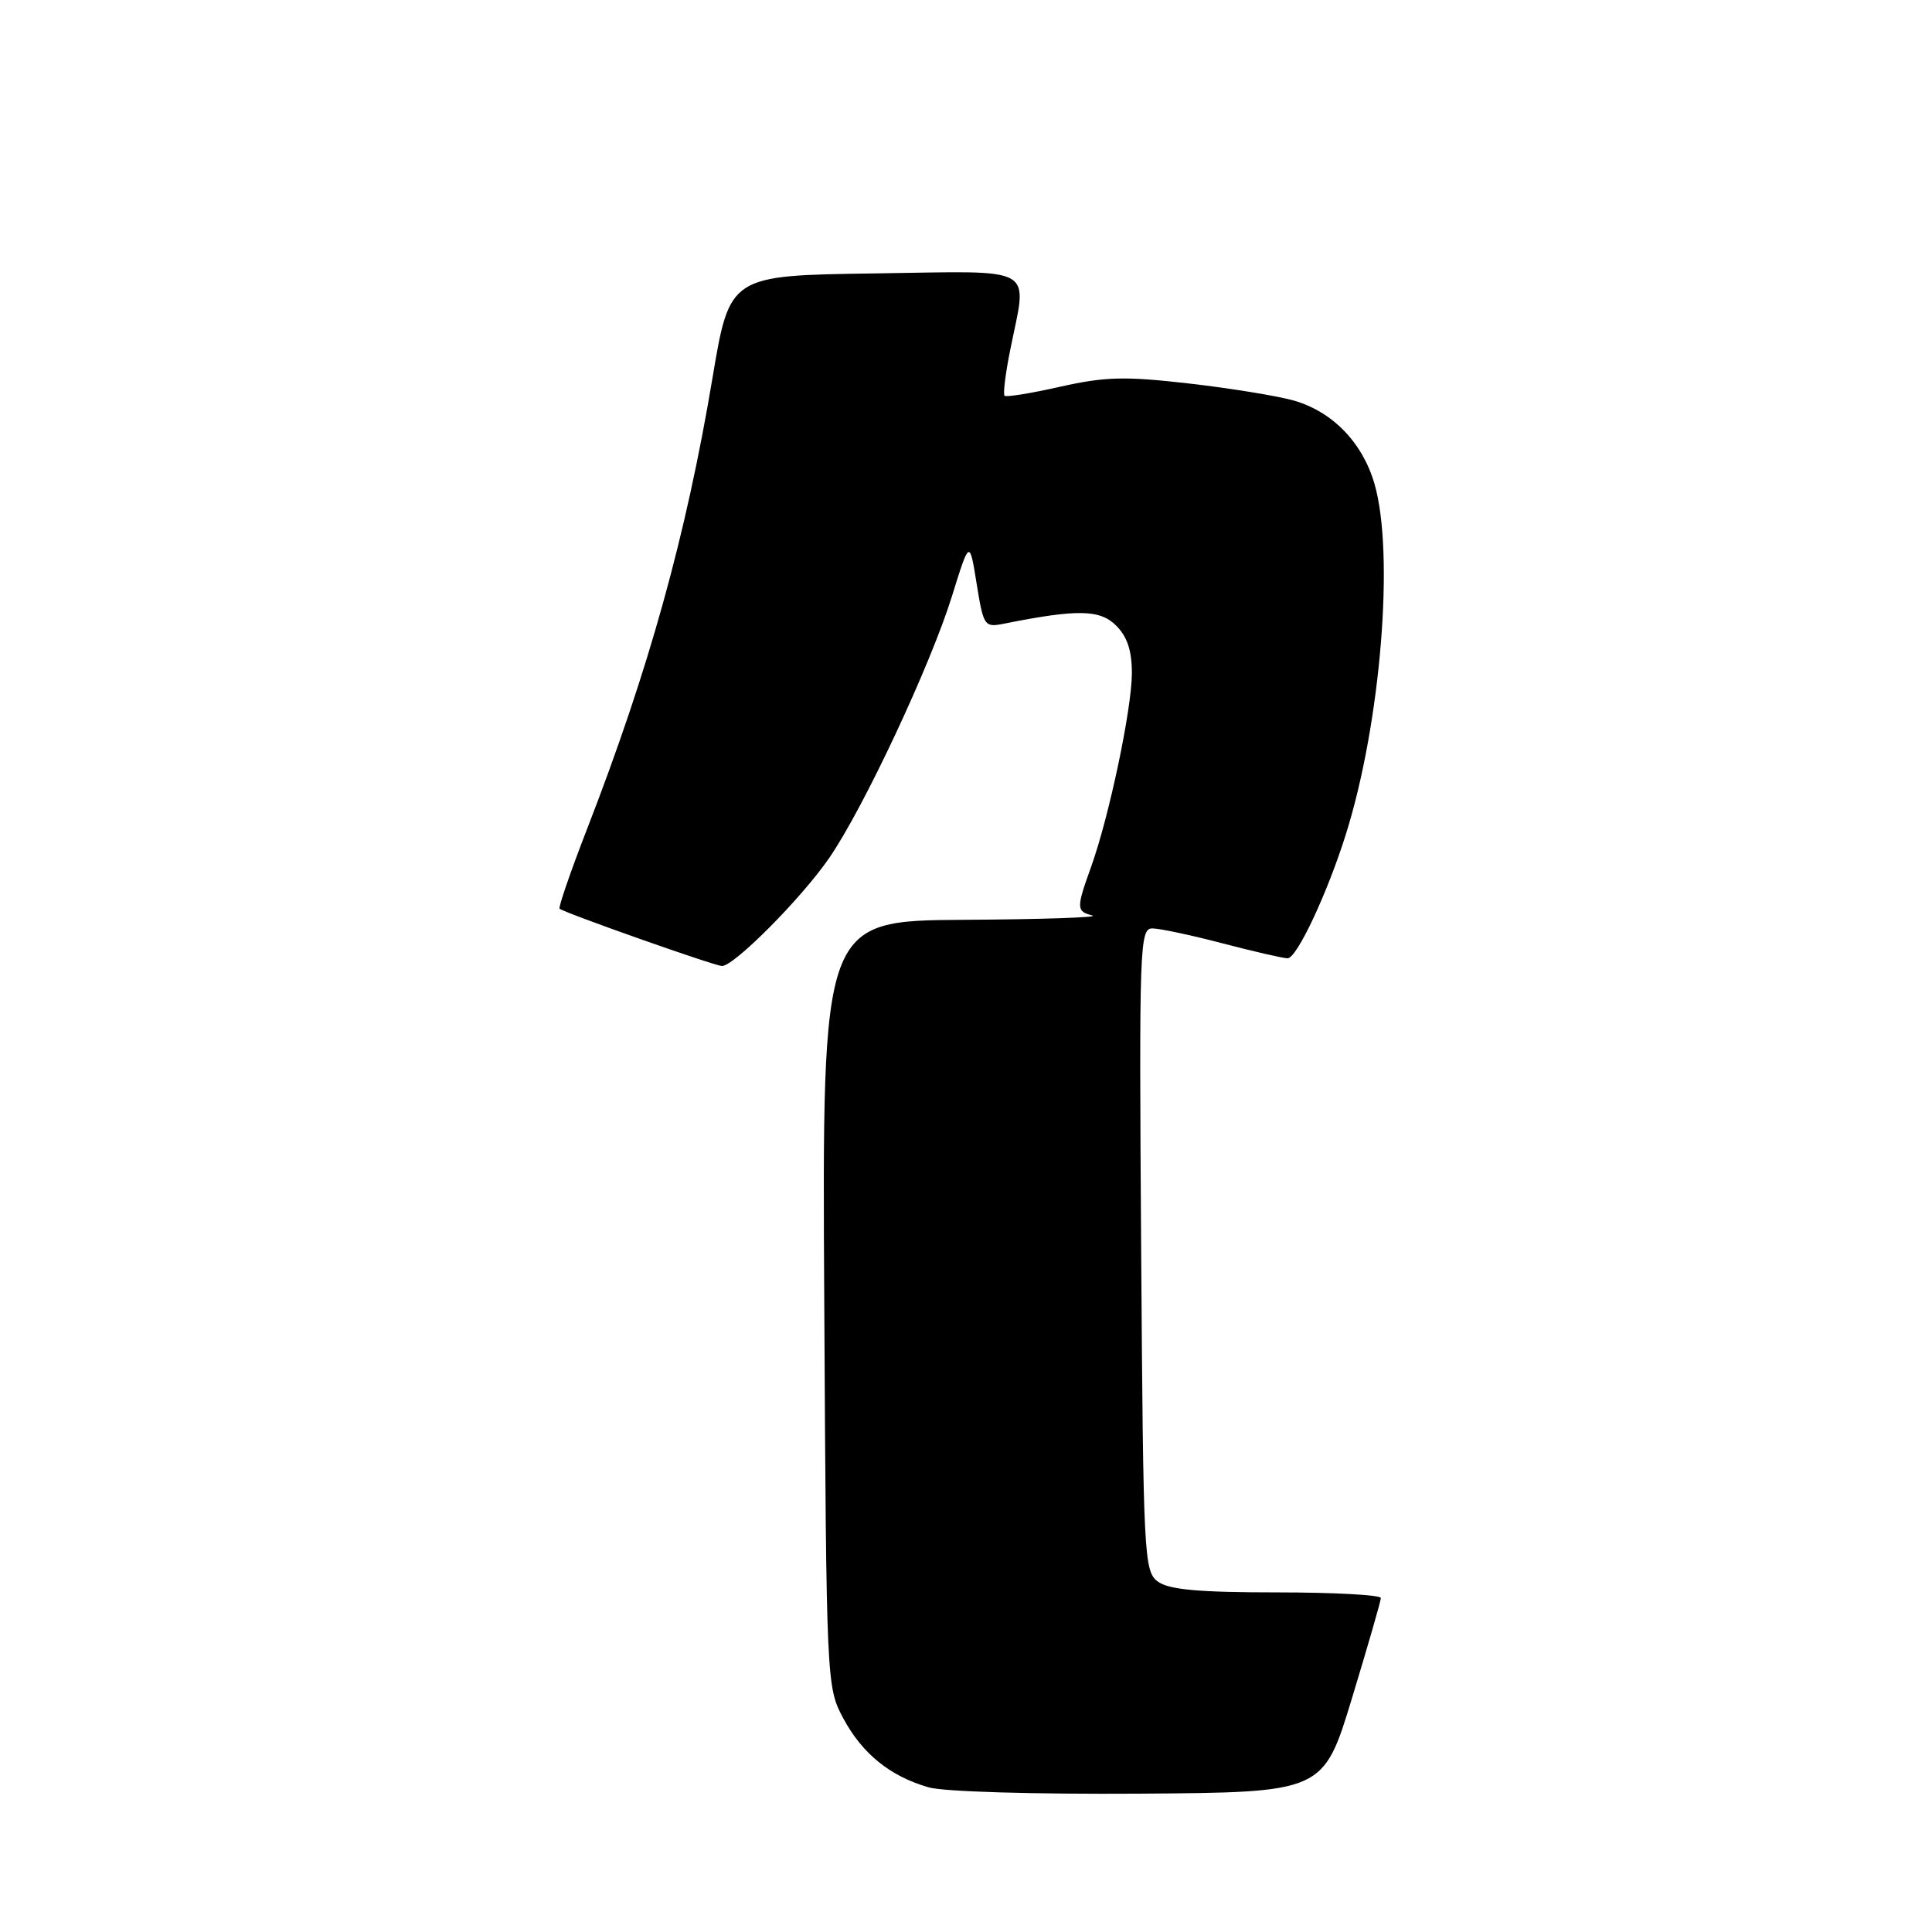 <?xml version="1.0" encoding="UTF-8" standalone="no"?>
<!DOCTYPE svg PUBLIC "-//W3C//DTD SVG 1.1//EN" "http://www.w3.org/Graphics/SVG/1.1/DTD/svg11.dtd" >
<svg xmlns="http://www.w3.org/2000/svg" xmlns:xlink="http://www.w3.org/1999/xlink" version="1.1" viewBox="0 0 256 256">
 <g >
 <path fill="currentColor"
d=" M 179.15 225.00 C 181.24 218.12 182.96 212.16 182.97 211.75 C 182.99 211.34 176.79 211.00 169.19 211.00 C 158.85 211.00 154.90 210.64 153.44 209.58 C 151.58 208.22 151.49 206.40 151.21 165.58 C 150.93 125.21 151.01 123.00 152.71 123.02 C 153.69 123.03 157.88 123.92 162.00 125.00 C 166.12 126.08 170.00 126.97 170.61 126.98 C 171.83 127.00 175.87 118.40 178.35 110.50 C 182.97 95.78 184.80 73.28 182.12 64.09 C 180.53 58.63 176.56 54.54 171.42 53.07 C 169.26 52.46 163.00 51.44 157.50 50.81 C 149.05 49.84 146.42 49.91 140.50 51.24 C 136.65 52.11 133.32 52.65 133.11 52.44 C 132.89 52.22 133.23 49.49 133.86 46.36 C 136.14 35.01 137.75 35.92 115.85 36.23 C 96.69 36.50 96.69 36.50 94.41 50.07 C 90.89 71.08 85.96 88.78 77.80 109.82 C 75.60 115.49 73.96 120.25 74.15 120.41 C 74.92 121.01 94.73 128.00 95.67 128.00 C 97.29 128.00 106.27 118.95 109.90 113.65 C 114.45 107.03 123.30 88.13 126.14 79.00 C 128.47 71.50 128.47 71.50 129.41 77.34 C 130.32 82.98 130.44 83.16 133.04 82.64 C 142.75 80.70 145.75 80.75 147.89 82.89 C 149.38 84.38 149.99 86.24 149.98 89.25 C 149.95 94.03 146.96 108.24 144.57 114.88 C 142.60 120.37 142.61 120.75 144.75 121.31 C 145.71 121.56 138.05 121.82 127.72 121.88 C 108.93 122.00 108.93 122.00 109.22 172.75 C 109.50 223.05 109.52 223.54 111.73 227.67 C 114.24 232.36 117.93 235.36 123.04 236.83 C 125.01 237.41 137.01 237.76 150.92 237.67 C 175.35 237.50 175.35 237.50 179.15 225.00 Z "/>
</g>
</svg>